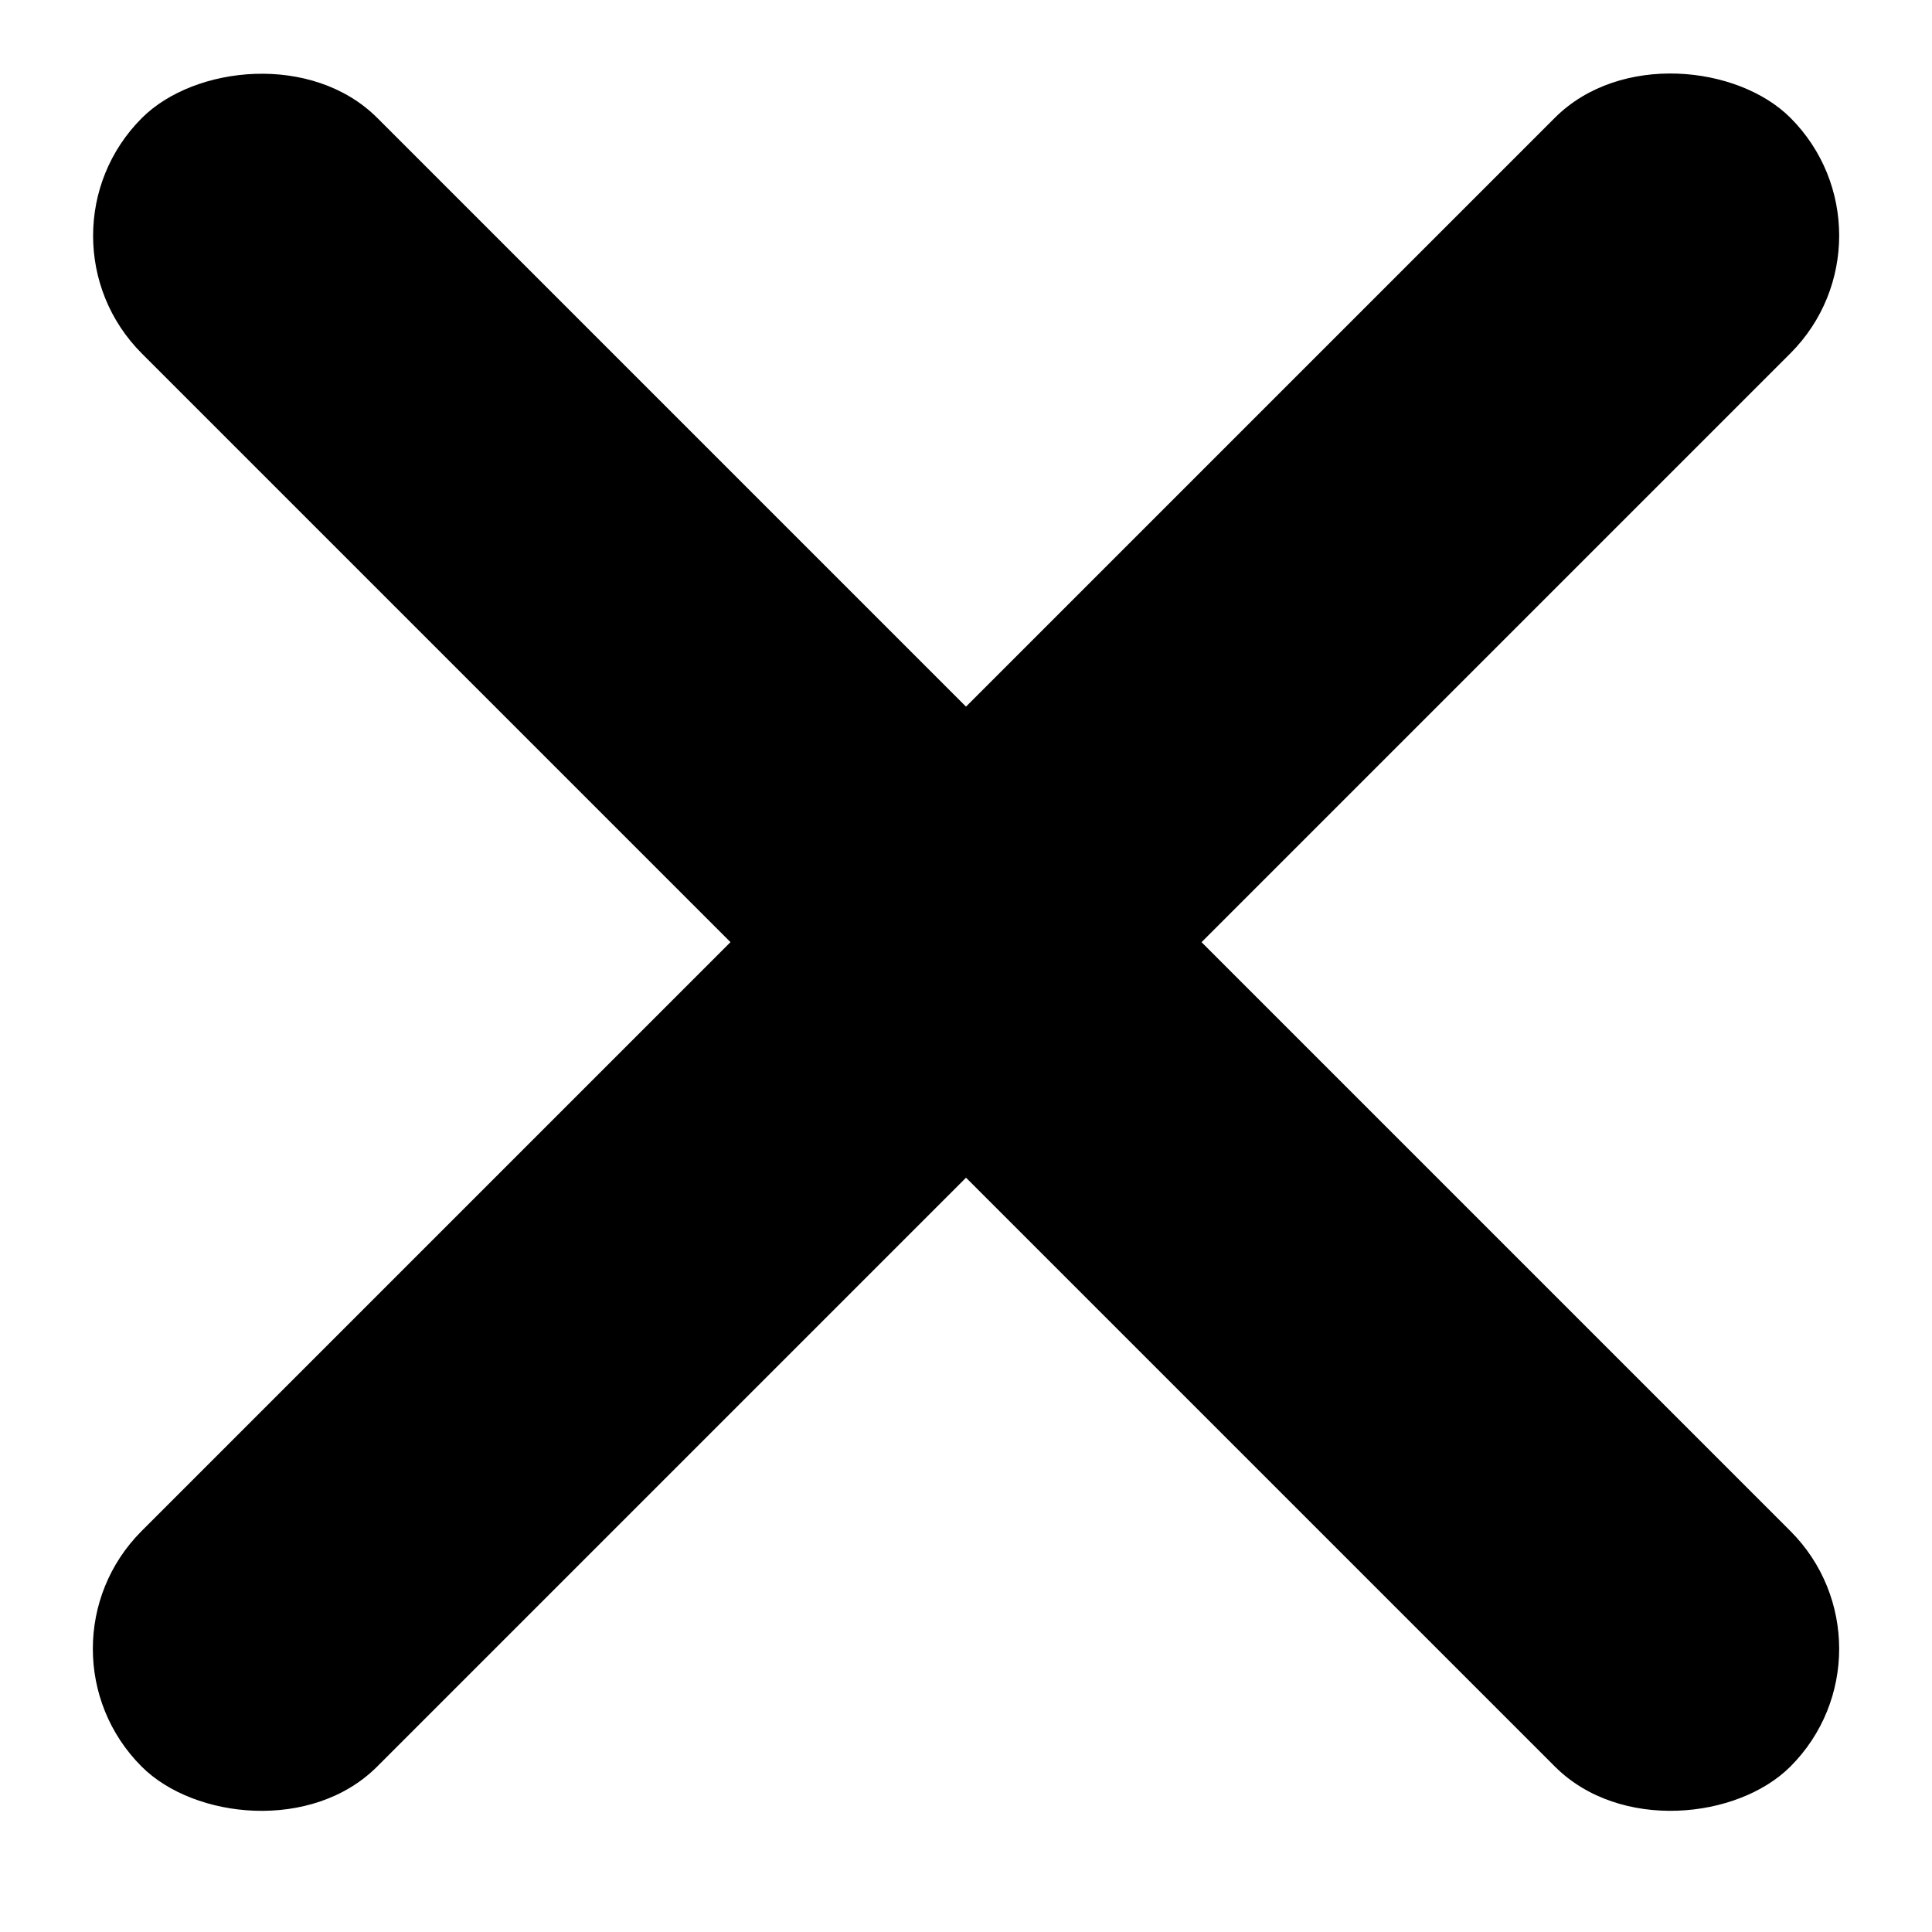 <svg width="29" height="29" viewBox="0 0 29 29" fill="none" xmlns="http://www.w3.org/2000/svg">
<rect x="0.358" y="24.749" width="35" height="5" rx="2.5" transform="rotate(-45 0.358 24.749)" fill="black"/>
<rect width="35" height="5" rx="2.5" transform="matrix(-0.707 -0.707 -0.707 0.707 28.642 24.749)" fill="black"/>
</svg>
